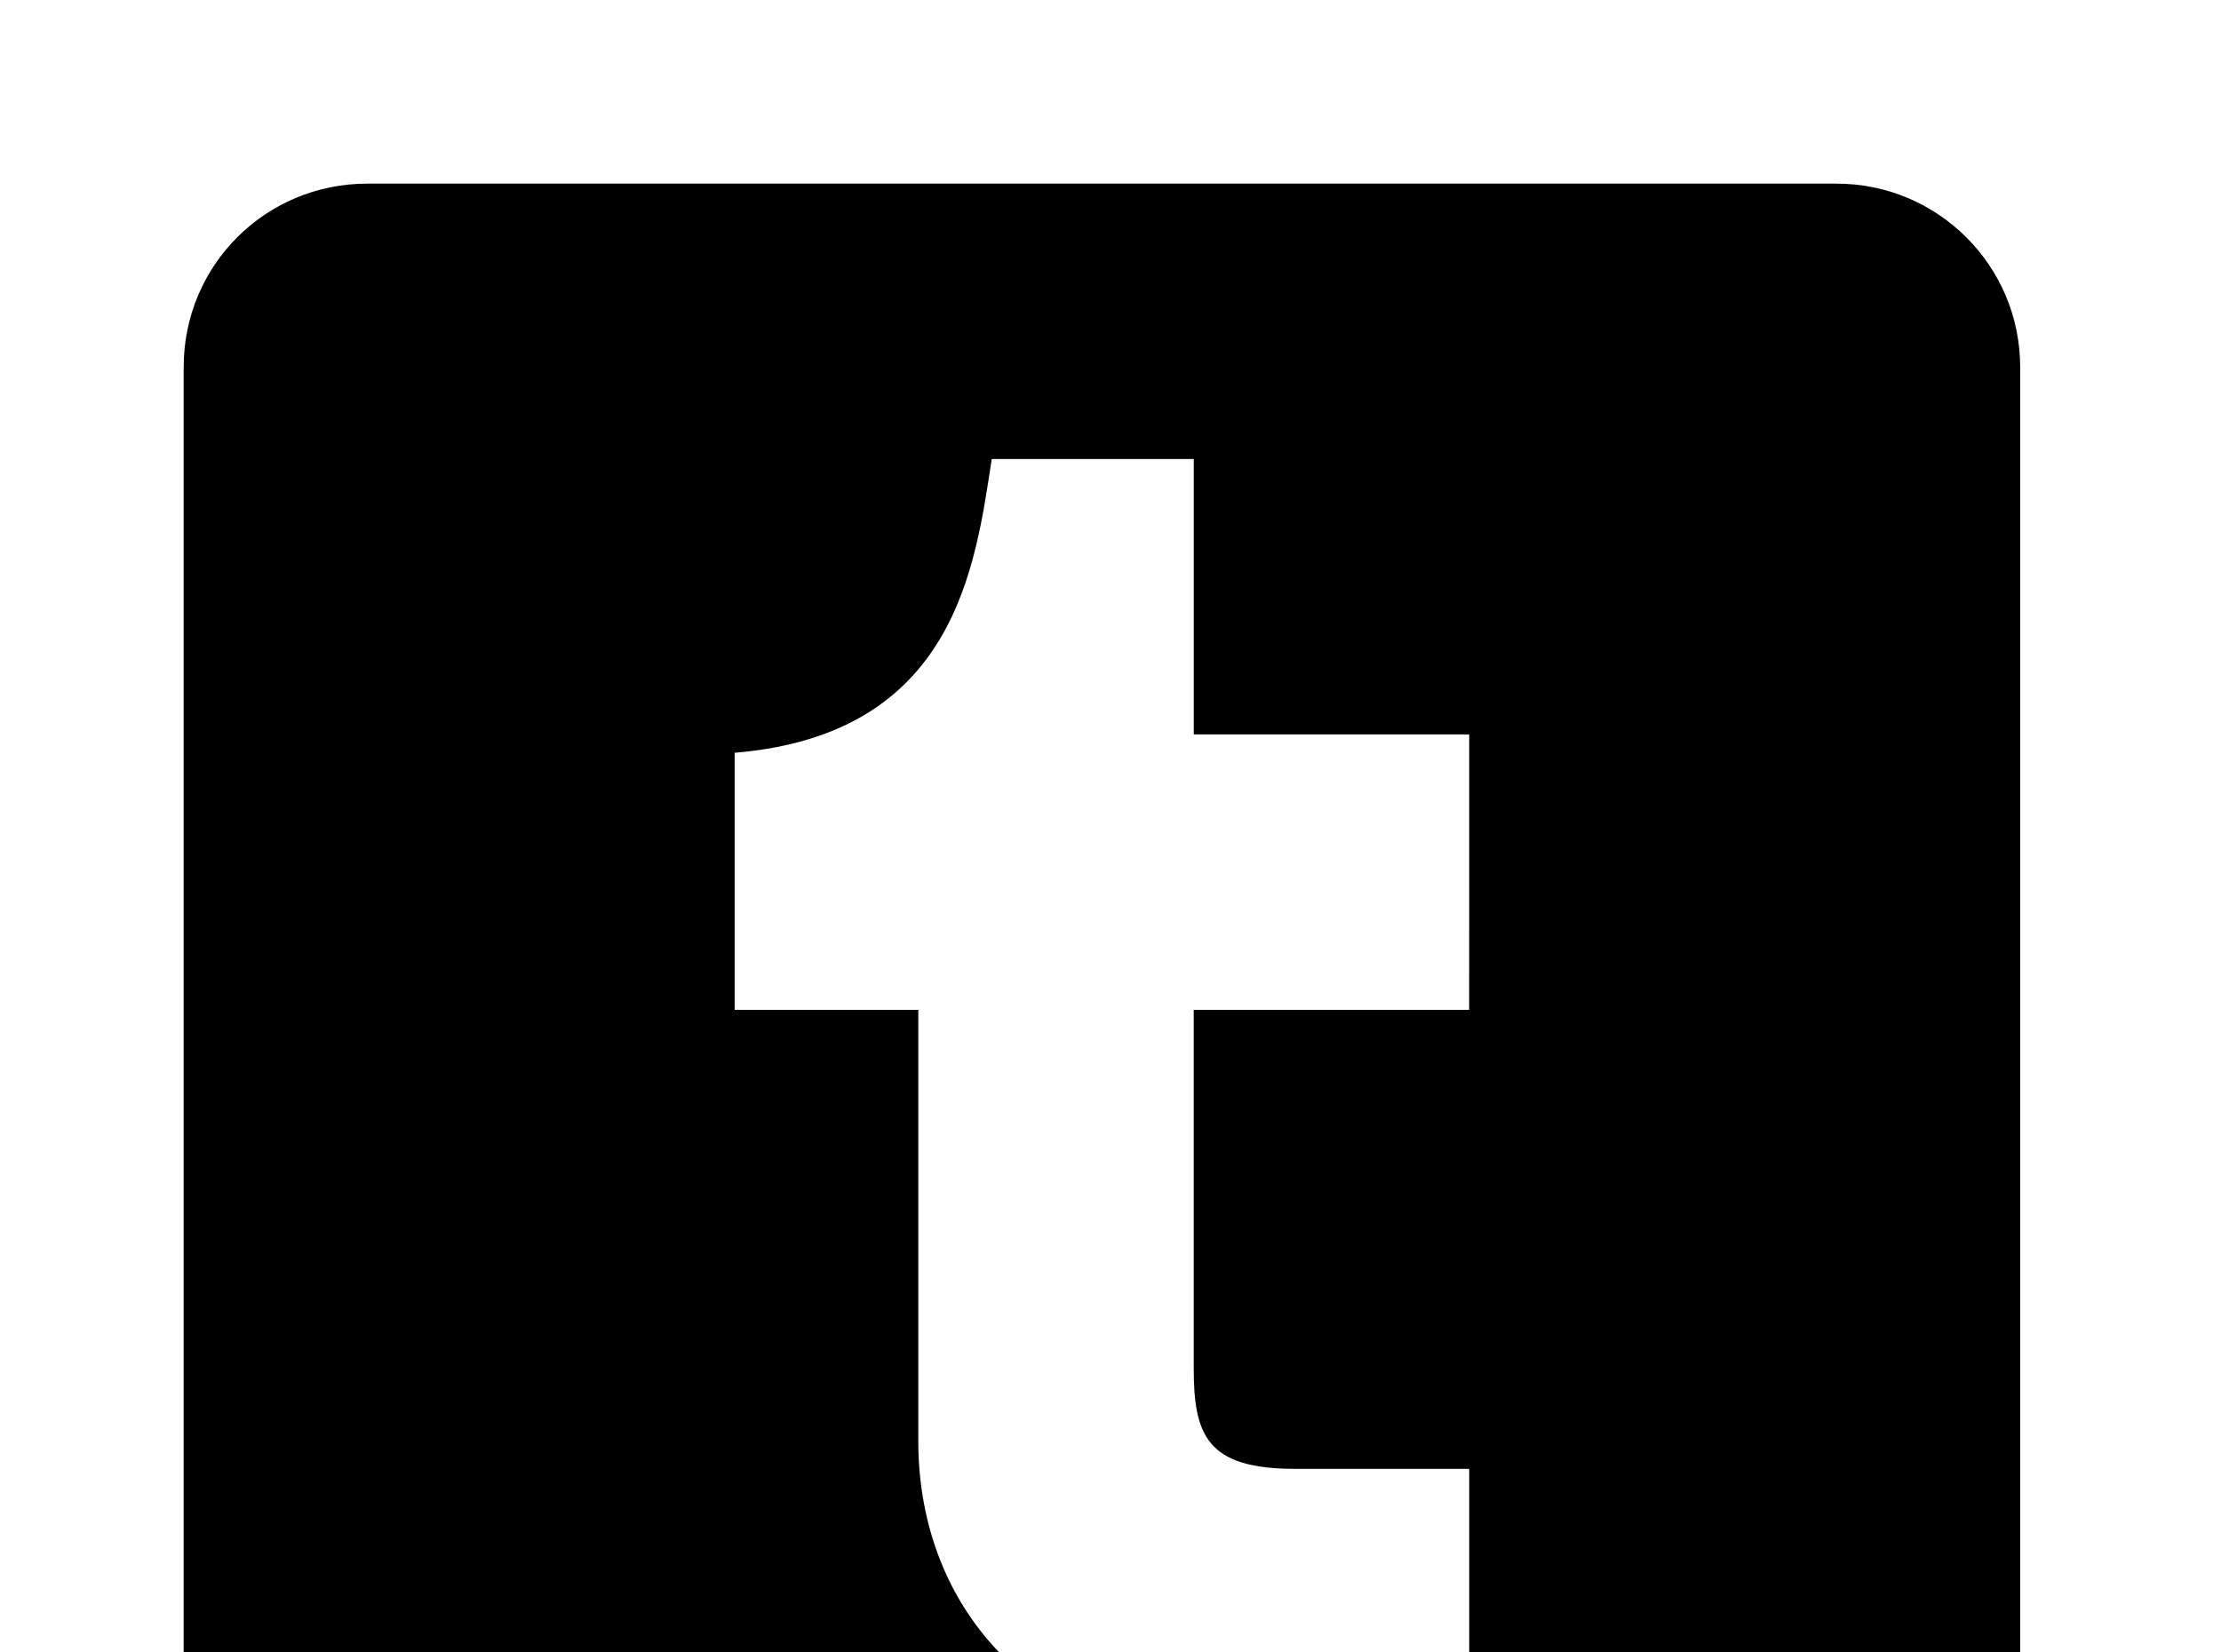 <!-- Generated by IcoMoon.io -->
<svg version="1.1" xmlns="http://www.w3.org/2000/svg" width="43" height="32" viewBox="0 0 43 32">
<title>tumblr</title>
<path d="M28.444 19.556h-5.333v6.933c0 1.298 0.249 1.956 1.956 1.956h3.378v5.333s-1.831 0.178-3.733 0.178c-4.711 0-6.933-2.844-6.933-6.044v-8.356h-3.556v-4.978c4.284-0.356 4.658-3.627 4.978-5.689h3.911v5.333h5.333M35.556 3.556h-28.444c-1.973 0-3.556 1.582-3.556 3.556v28.444c0 1.956 1.6 3.556 3.556 3.556h28.444c1.956 0 3.556-1.6 3.556-3.556v-28.444c0-1.973-1.6-3.556-3.556-3.556z"></path>
</svg>
